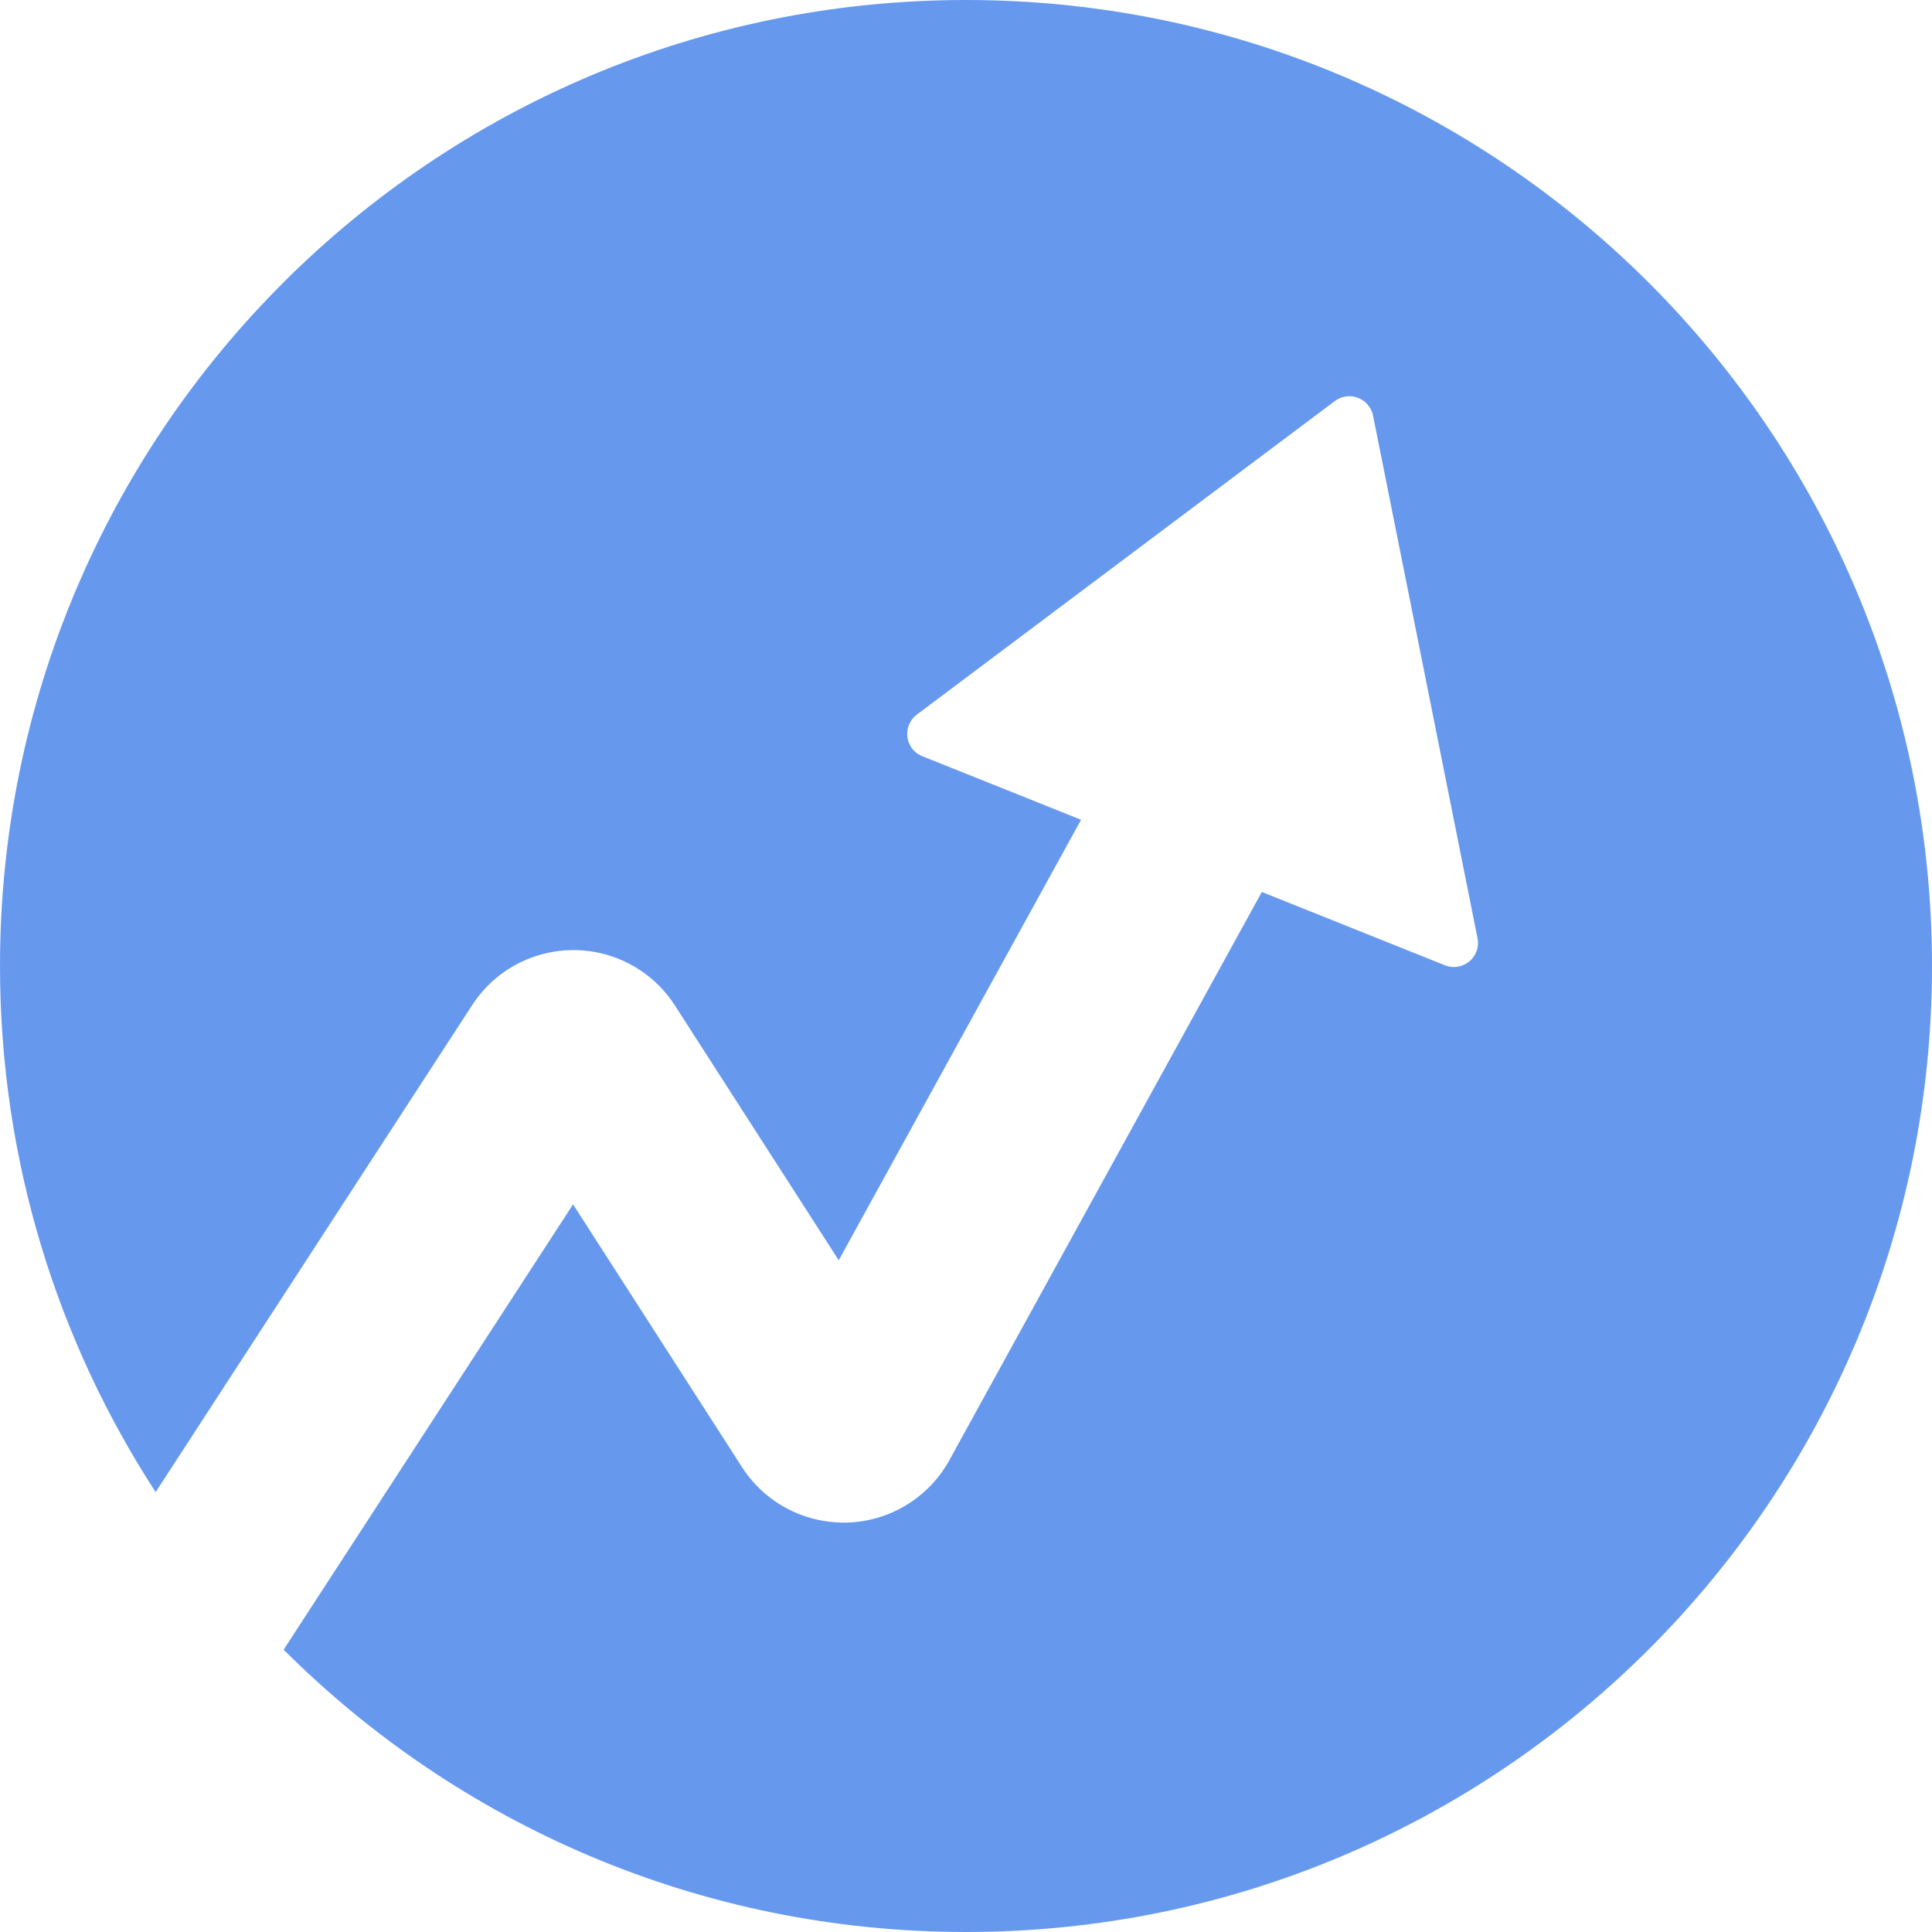 <?xml version="1.0" encoding="UTF-8"?>
<svg width="16px" height="16px" viewBox="0 0 16 16" version="1.1" xmlns="http://www.w3.org/2000/svg" xmlns:xlink="http://www.w3.org/1999/xlink">
    <!-- Generator: Sketch 47.1 (45422) - http://www.bohemiancoding.com/sketch -->
    <title>账号活跃统计_高亮</title>
    <desc>Created with Sketch.</desc>
    <defs></defs>
    <g id="招聘" stroke="none" stroke-width="1" fill="none" fill-rule="evenodd">
        <g id="切图" transform="translate(-52, -55)" fill="#6699EE">
            <path d="M60.953,61.789 L58.946,65.437 L57.59,63.328 C57.514,63.209 57.413,63.107 57.294,63.03 C56.831,62.729 56.212,62.86 55.911,63.323 L53.289,67.357 C52.474,66.103 52,64.607 52,63 C52,58.582 55.582,55 60,55 C64.418,55 68,58.582 68,63 C68,67.418 64.418,71 60,71 C57.794,71 55.796,70.107 54.349,68.662 L56.746,64.974 L58.145,67.15 C58.444,67.615 59.063,67.749 59.527,67.451 C59.667,67.361 59.783,67.237 59.863,67.091 L62.45,62.387 L63.966,62.994 L63.966,62.994 C64.069,63.035 64.185,62.985 64.226,62.883 C64.24,62.846 64.244,62.807 64.236,62.769 L63.371,58.442 C63.349,58.334 63.244,58.264 63.136,58.285 C63.106,58.291 63.079,58.304 63.055,58.321 L59.593,60.918 C59.505,60.984 59.487,61.109 59.553,61.198 C59.575,61.227 59.605,61.25 59.639,61.263 L60.953,61.789 Z" id="Combined-Shape"></path>
        </g>
    </g>
</svg>
